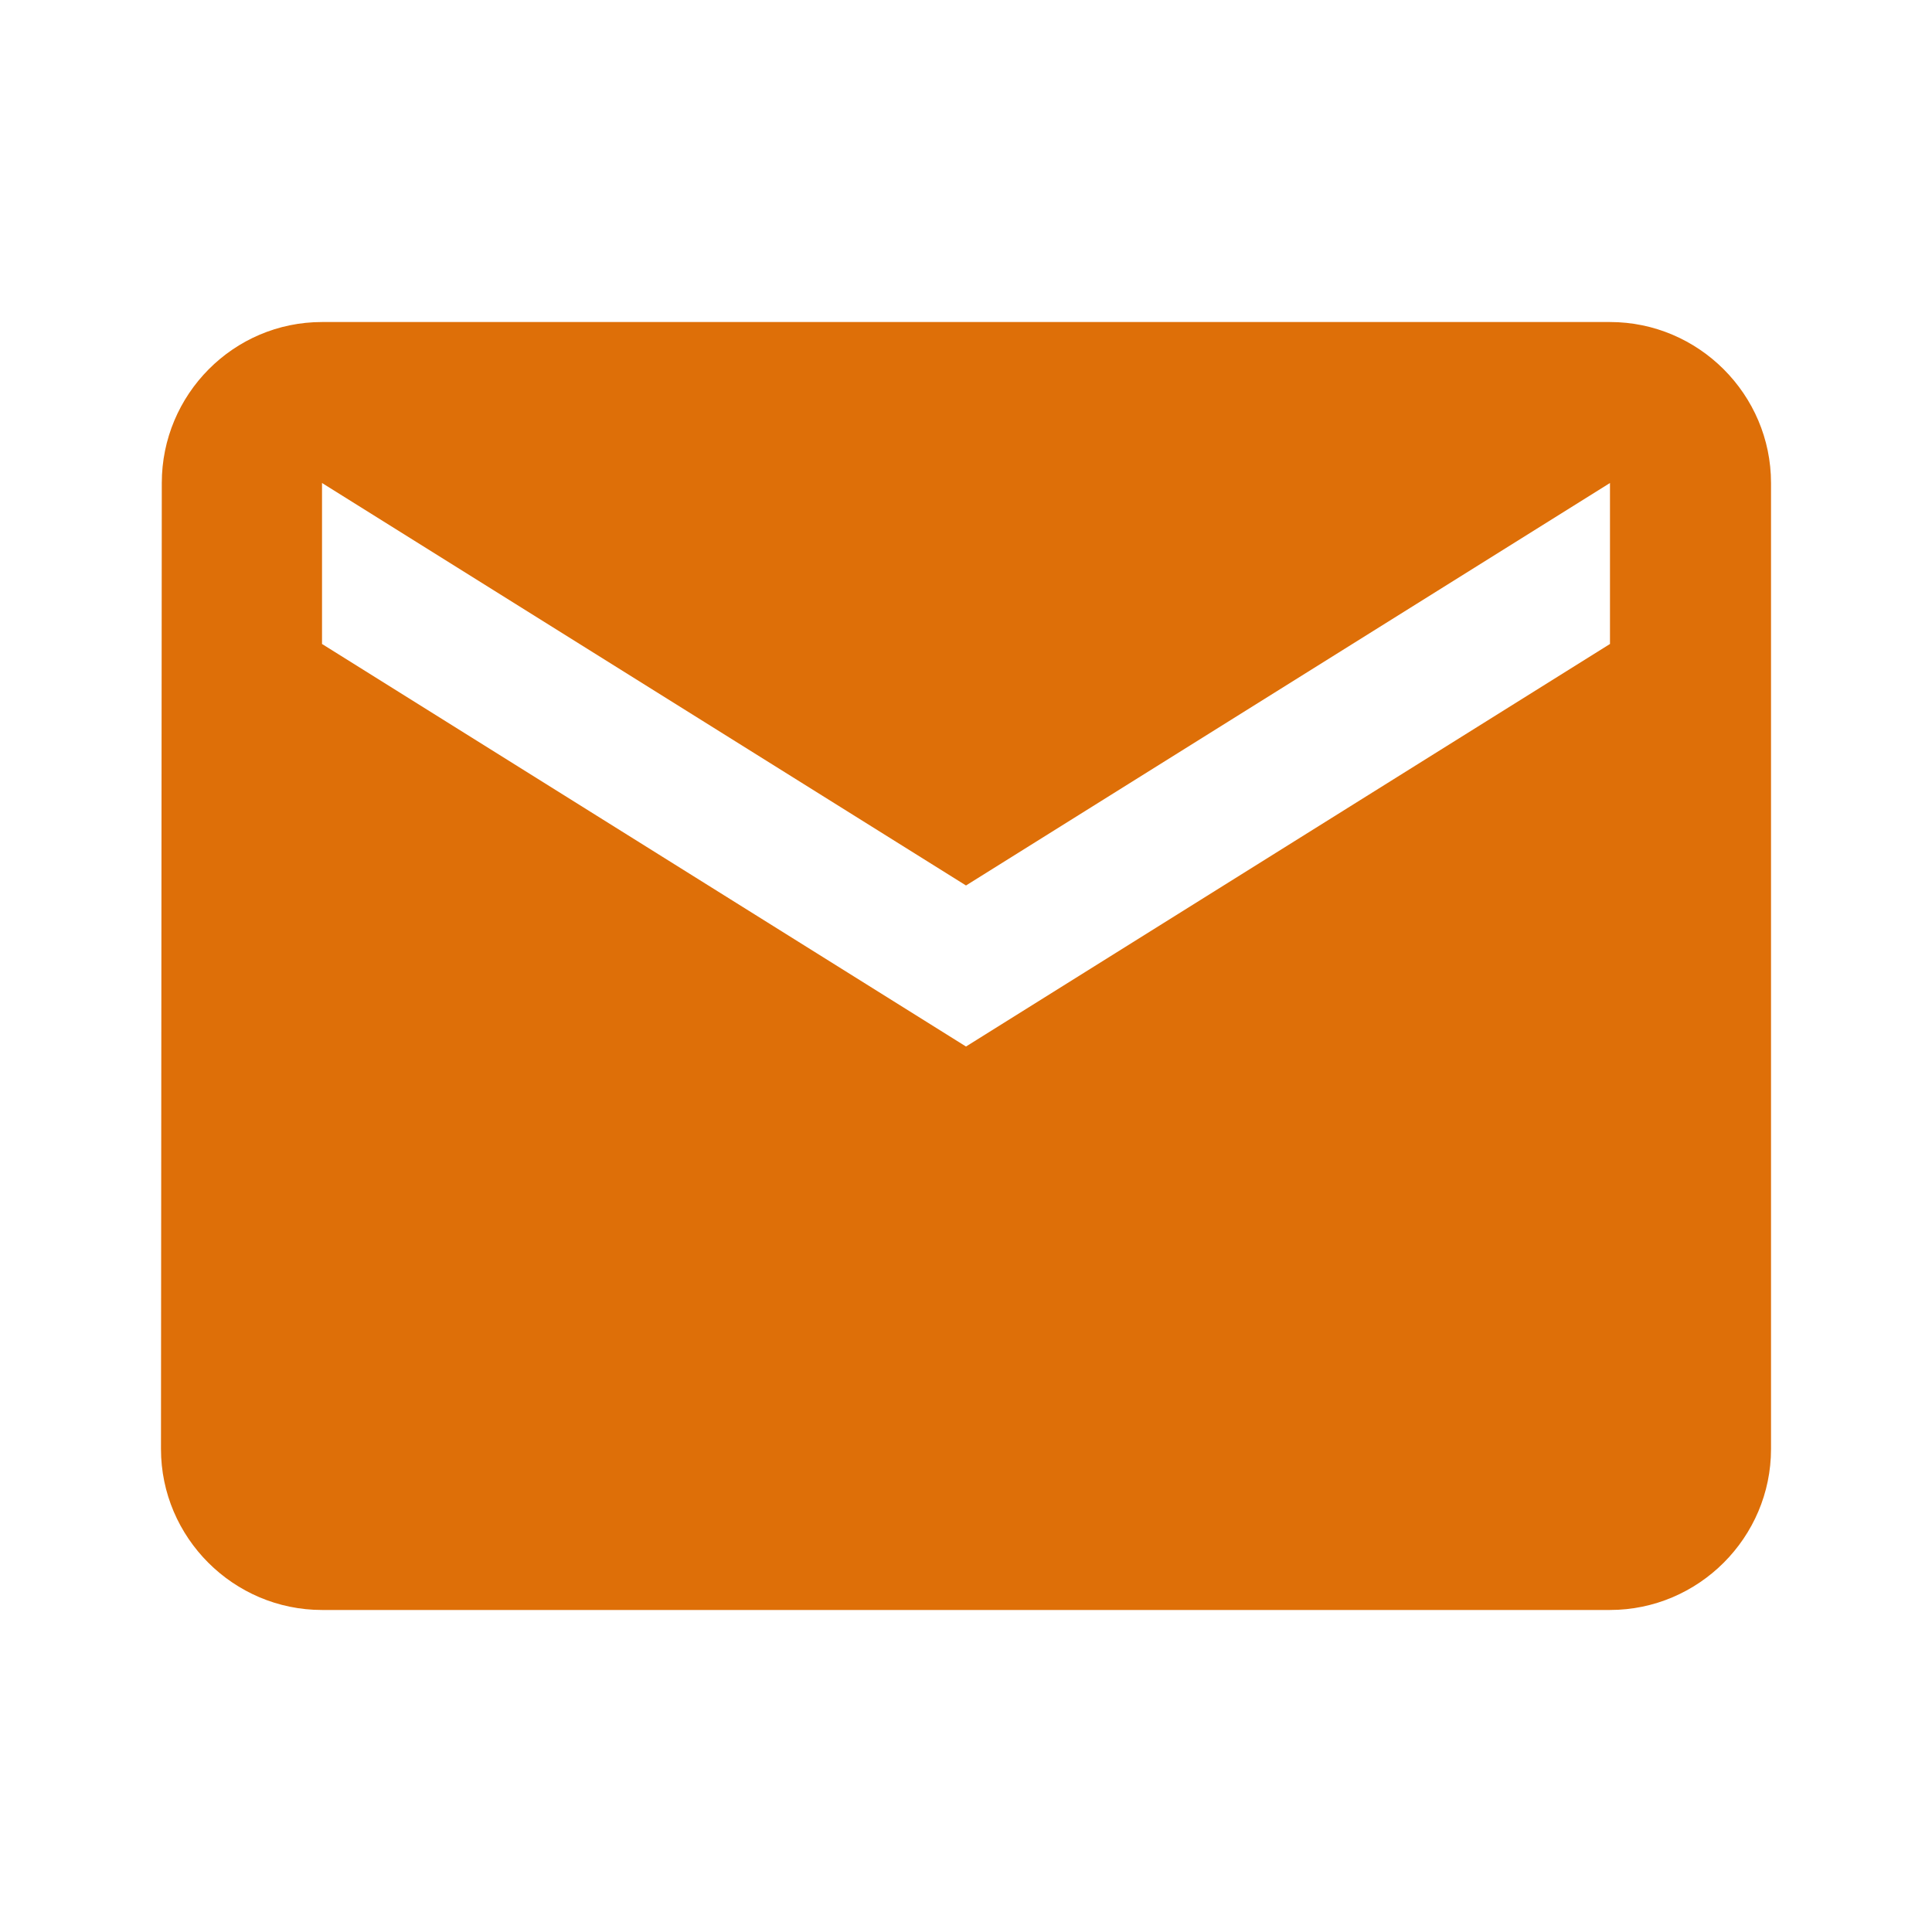 <svg width="31" height="31" viewBox="0 0 31 31" fill="none" xmlns="http://www.w3.org/2000/svg">
<path d="M25.833 5.167H5.167C3.746 5.167 2.596 6.329 2.596 7.75L2.583 23.25C2.583 24.671 3.746 25.833 5.167 25.833H25.833C27.254 25.833 28.417 24.671 28.417 23.25V7.75C28.417 6.329 27.254 5.167 25.833 5.167ZM25.833 10.333L15.5 16.792L5.167 10.333V7.75L15.5 14.208L25.833 7.75V10.333Z" fill="#DE6F08"/>
</svg>
